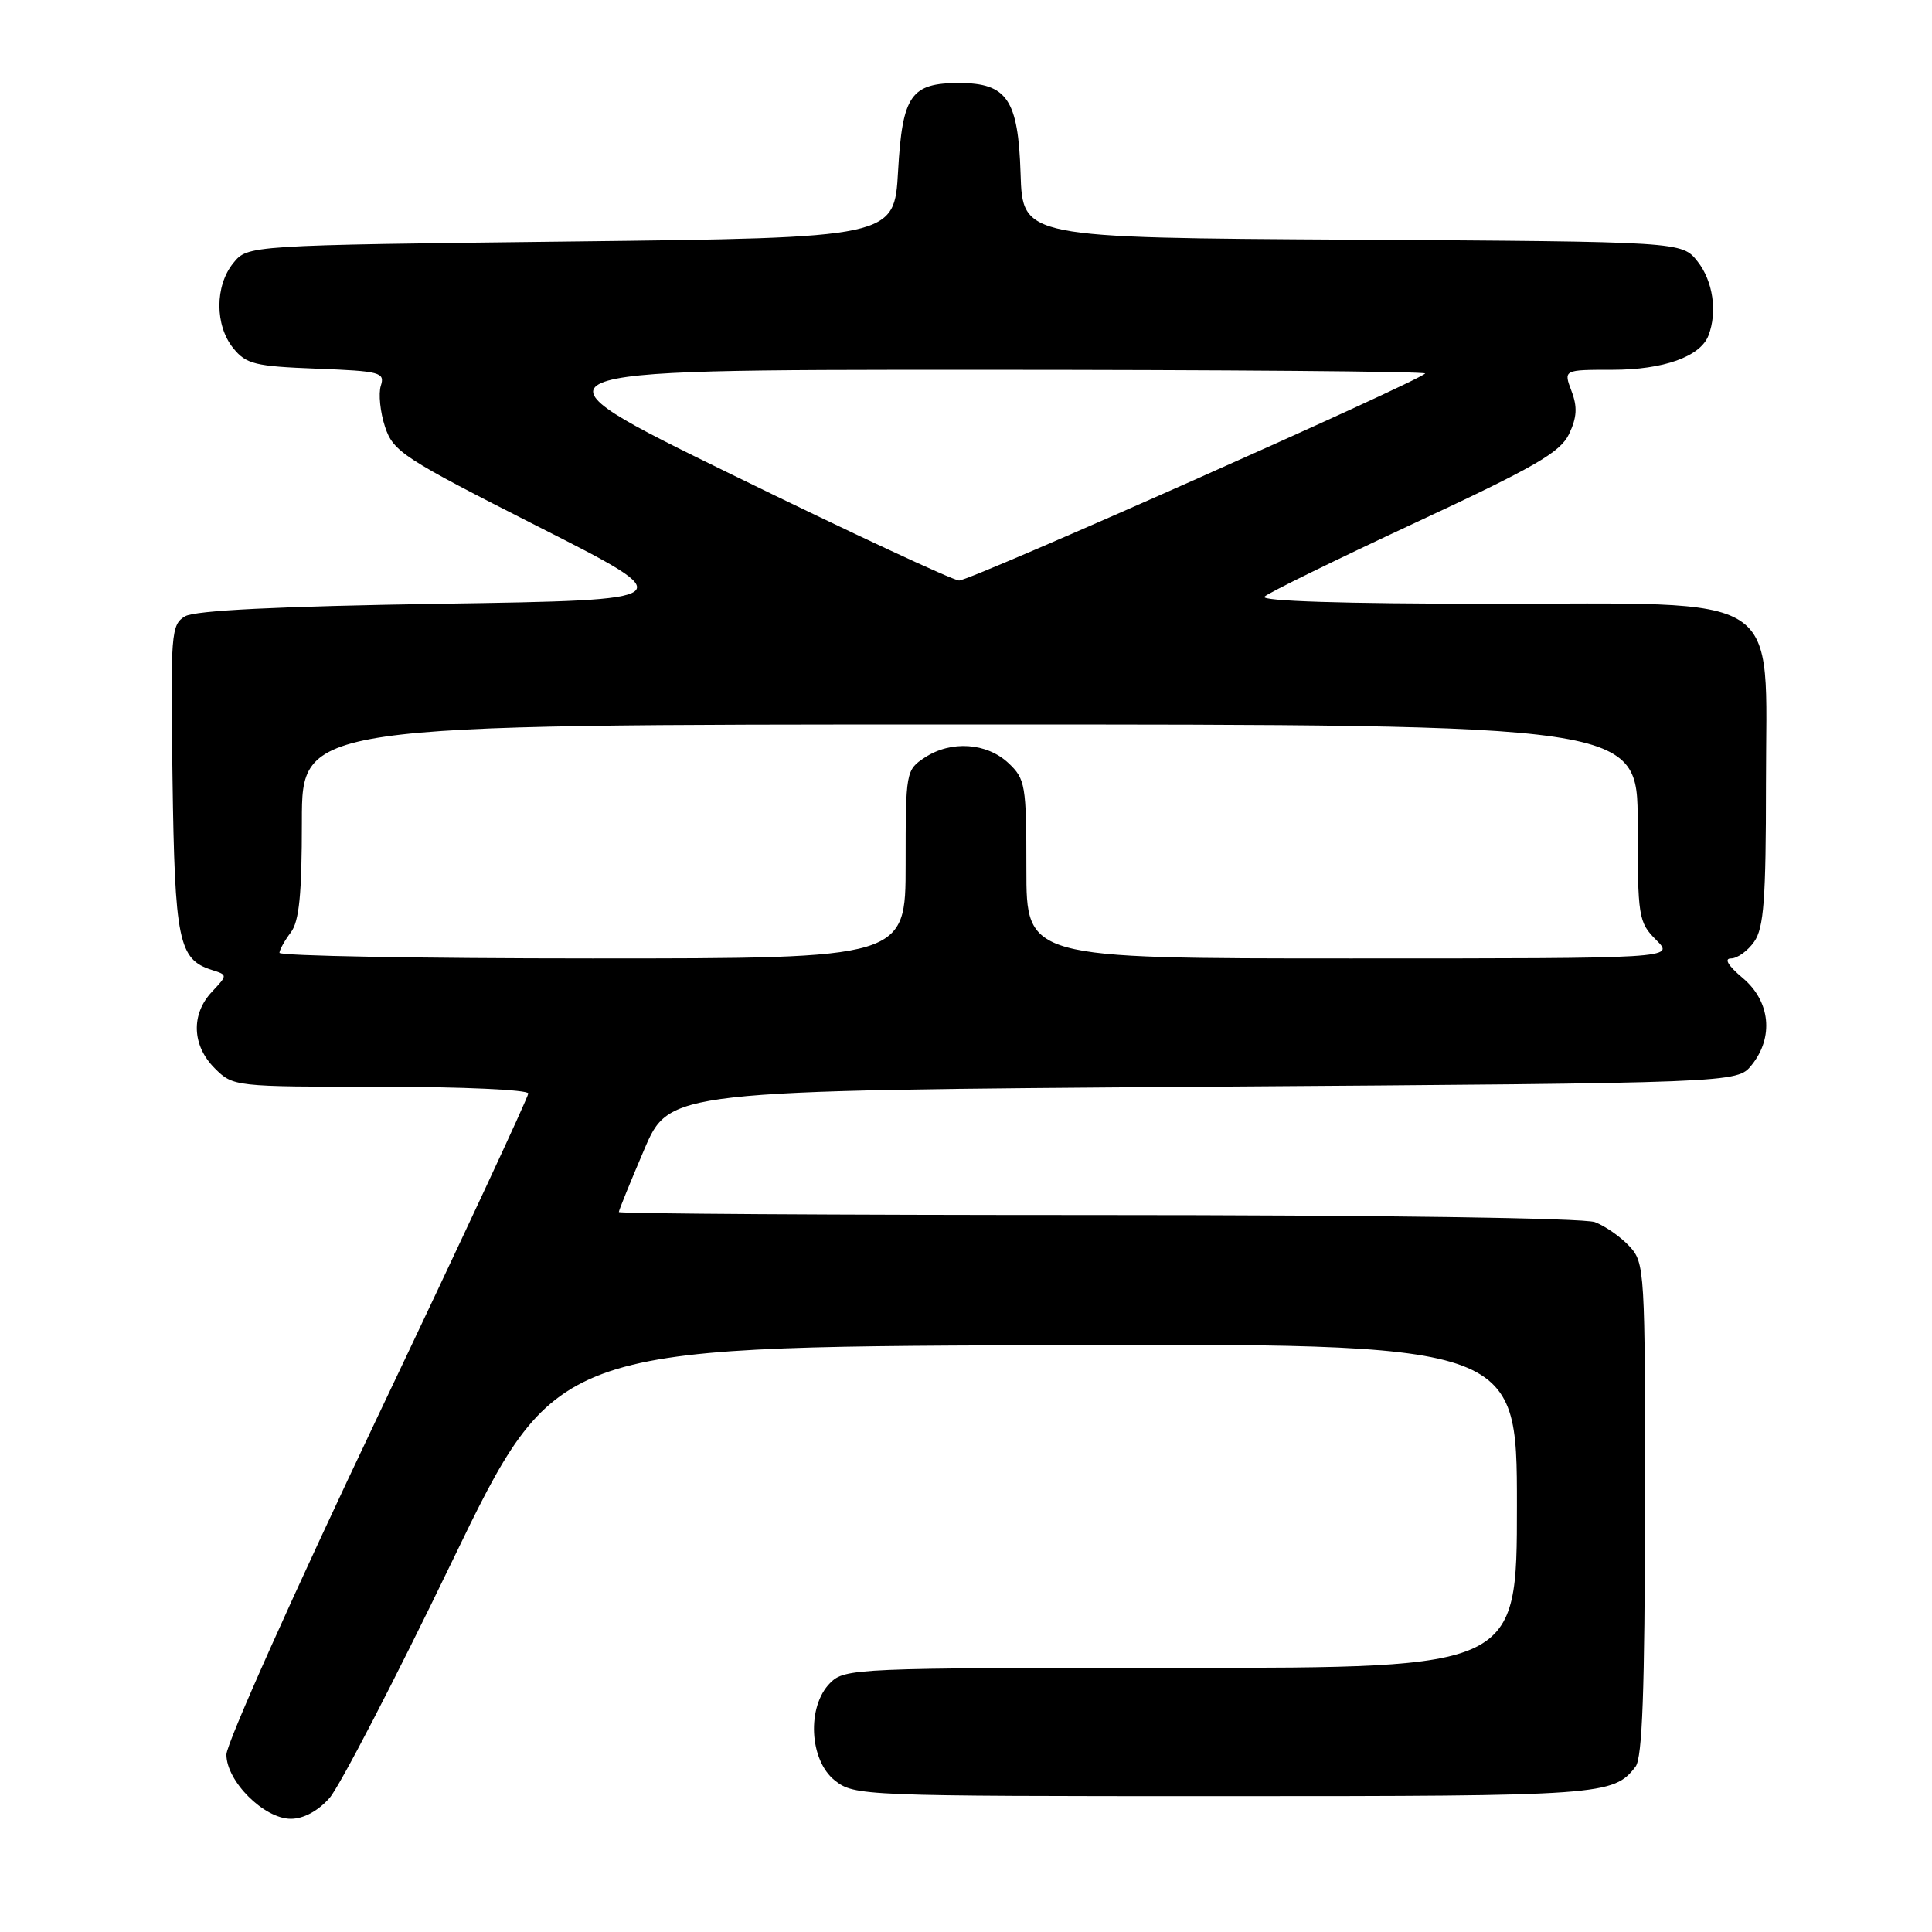 <?xml version="1.0" encoding="UTF-8" standalone="no"?>
<!DOCTYPE svg PUBLIC "-//W3C//DTD SVG 1.1//EN" "http://www.w3.org/Graphics/SVG/1.1/DTD/svg11.dtd" >
<svg xmlns="http://www.w3.org/2000/svg" xmlns:xlink="http://www.w3.org/1999/xlink" version="1.1" viewBox="0 0 256 256">
 <g >
 <path fill="currentColor"
d=" M 43.66 238.25 C 44.99 236.74 52.28 222.68 59.85 207.00 C 73.62 178.50 73.62 178.50 137.31 178.24 C 201.00 177.99 201.00 177.99 201.00 199.49 C 201.00 221.00 201.00 221.00 156.50 221.00 C 113.33 221.00 111.94 221.06 110.00 223.00 C 106.88 226.12 107.23 233.25 110.63 235.93 C 113.22 237.96 114.21 238.00 162.20 238.00 C 212.34 238.00 213.79 237.90 216.72 234.09 C 217.62 232.92 217.94 223.96 217.97 199.94 C 218.00 168.24 217.94 167.32 215.90 165.13 C 214.75 163.89 212.70 162.46 211.34 161.94 C 209.89 161.39 182.54 161.00 145.43 161.00 C 110.55 161.00 82.00 160.82 82.00 160.60 C 82.00 160.37 83.51 156.66 85.35 152.35 C 88.70 144.50 88.70 144.50 159.44 144.00 C 230.18 143.50 230.18 143.50 232.09 141.14 C 235.07 137.46 234.59 132.67 230.92 129.59 C 228.98 127.96 228.41 127.00 229.37 127.00 C 230.20 127.00 231.59 126.00 232.44 124.78 C 233.72 122.96 234.00 119.16 234.00 103.87 C 234.00 78.00 237.08 80.00 197.22 80.00 C 178.17 80.00 166.96 79.65 167.55 79.06 C 168.07 78.55 177.05 74.15 187.50 69.28 C 203.35 61.90 206.73 59.95 207.90 57.53 C 208.95 55.32 209.04 53.93 208.23 51.81 C 207.17 49.00 207.17 49.00 213.64 49.00 C 220.41 49.00 225.30 47.26 226.38 44.46 C 227.58 41.33 226.98 37.24 224.94 34.65 C 222.87 32.02 222.87 32.02 179.19 31.76 C 135.50 31.50 135.50 31.50 135.23 23.00 C 134.92 13.19 133.44 11.00 127.08 11.00 C 120.69 11.00 119.57 12.62 119.00 22.67 C 118.50 31.50 118.50 31.50 75.66 32.00 C 32.82 32.50 32.82 32.50 30.91 34.86 C 28.46 37.88 28.46 43.12 30.91 46.14 C 32.62 48.25 33.79 48.54 41.95 48.85 C 50.40 49.18 51.03 49.34 50.46 51.12 C 50.13 52.17 50.38 54.62 51.02 56.56 C 52.11 59.85 53.42 60.71 71.34 69.79 C 90.50 79.50 90.50 79.50 58.50 80.00 C 36.85 80.34 25.86 80.88 24.53 81.66 C 22.67 82.76 22.58 83.84 22.86 103.16 C 23.16 124.69 23.66 127.12 28.06 128.52 C 30.17 129.19 30.17 129.19 28.09 131.41 C 25.28 134.39 25.43 138.53 28.45 141.55 C 30.89 143.98 31.04 144.00 50.45 144.00 C 61.20 144.00 70.00 144.40 70.00 144.89 C 70.00 145.38 61.00 164.69 50.00 187.80 C 39.00 210.92 30.00 231.03 30.00 232.49 C 30.00 236.03 34.99 241.00 38.54 241.00 C 40.22 241.00 42.14 239.97 43.66 238.25 Z  M 37.03 126.25 C 37.05 125.84 37.72 124.63 38.53 123.56 C 39.65 122.09 40.00 118.52 40.00 108.81 C 40.00 96.00 40.00 96.00 128.50 96.00 C 217.00 96.00 217.00 96.00 217.00 109.05 C 217.00 121.56 217.10 122.19 219.45 124.55 C 221.91 127.00 221.91 127.00 178.95 127.00 C 136.00 127.00 136.00 127.00 136.00 115.17 C 136.00 104.01 135.87 103.22 133.62 101.11 C 130.74 98.41 126.03 98.09 122.55 100.37 C 120.04 102.02 120.00 102.25 120.00 114.52 C 120.00 127.00 120.00 127.00 78.50 127.00 C 55.67 127.00 37.01 126.66 37.03 126.25 Z  M 97.05 62.92 C 68.59 49.00 68.59 49.00 128.96 49.00 C 162.17 49.00 189.11 49.22 188.84 49.49 C 187.60 50.73 128.47 76.99 127.08 76.92 C 126.21 76.87 112.70 70.57 97.05 62.92 Z "/>
</g>
</svg>
